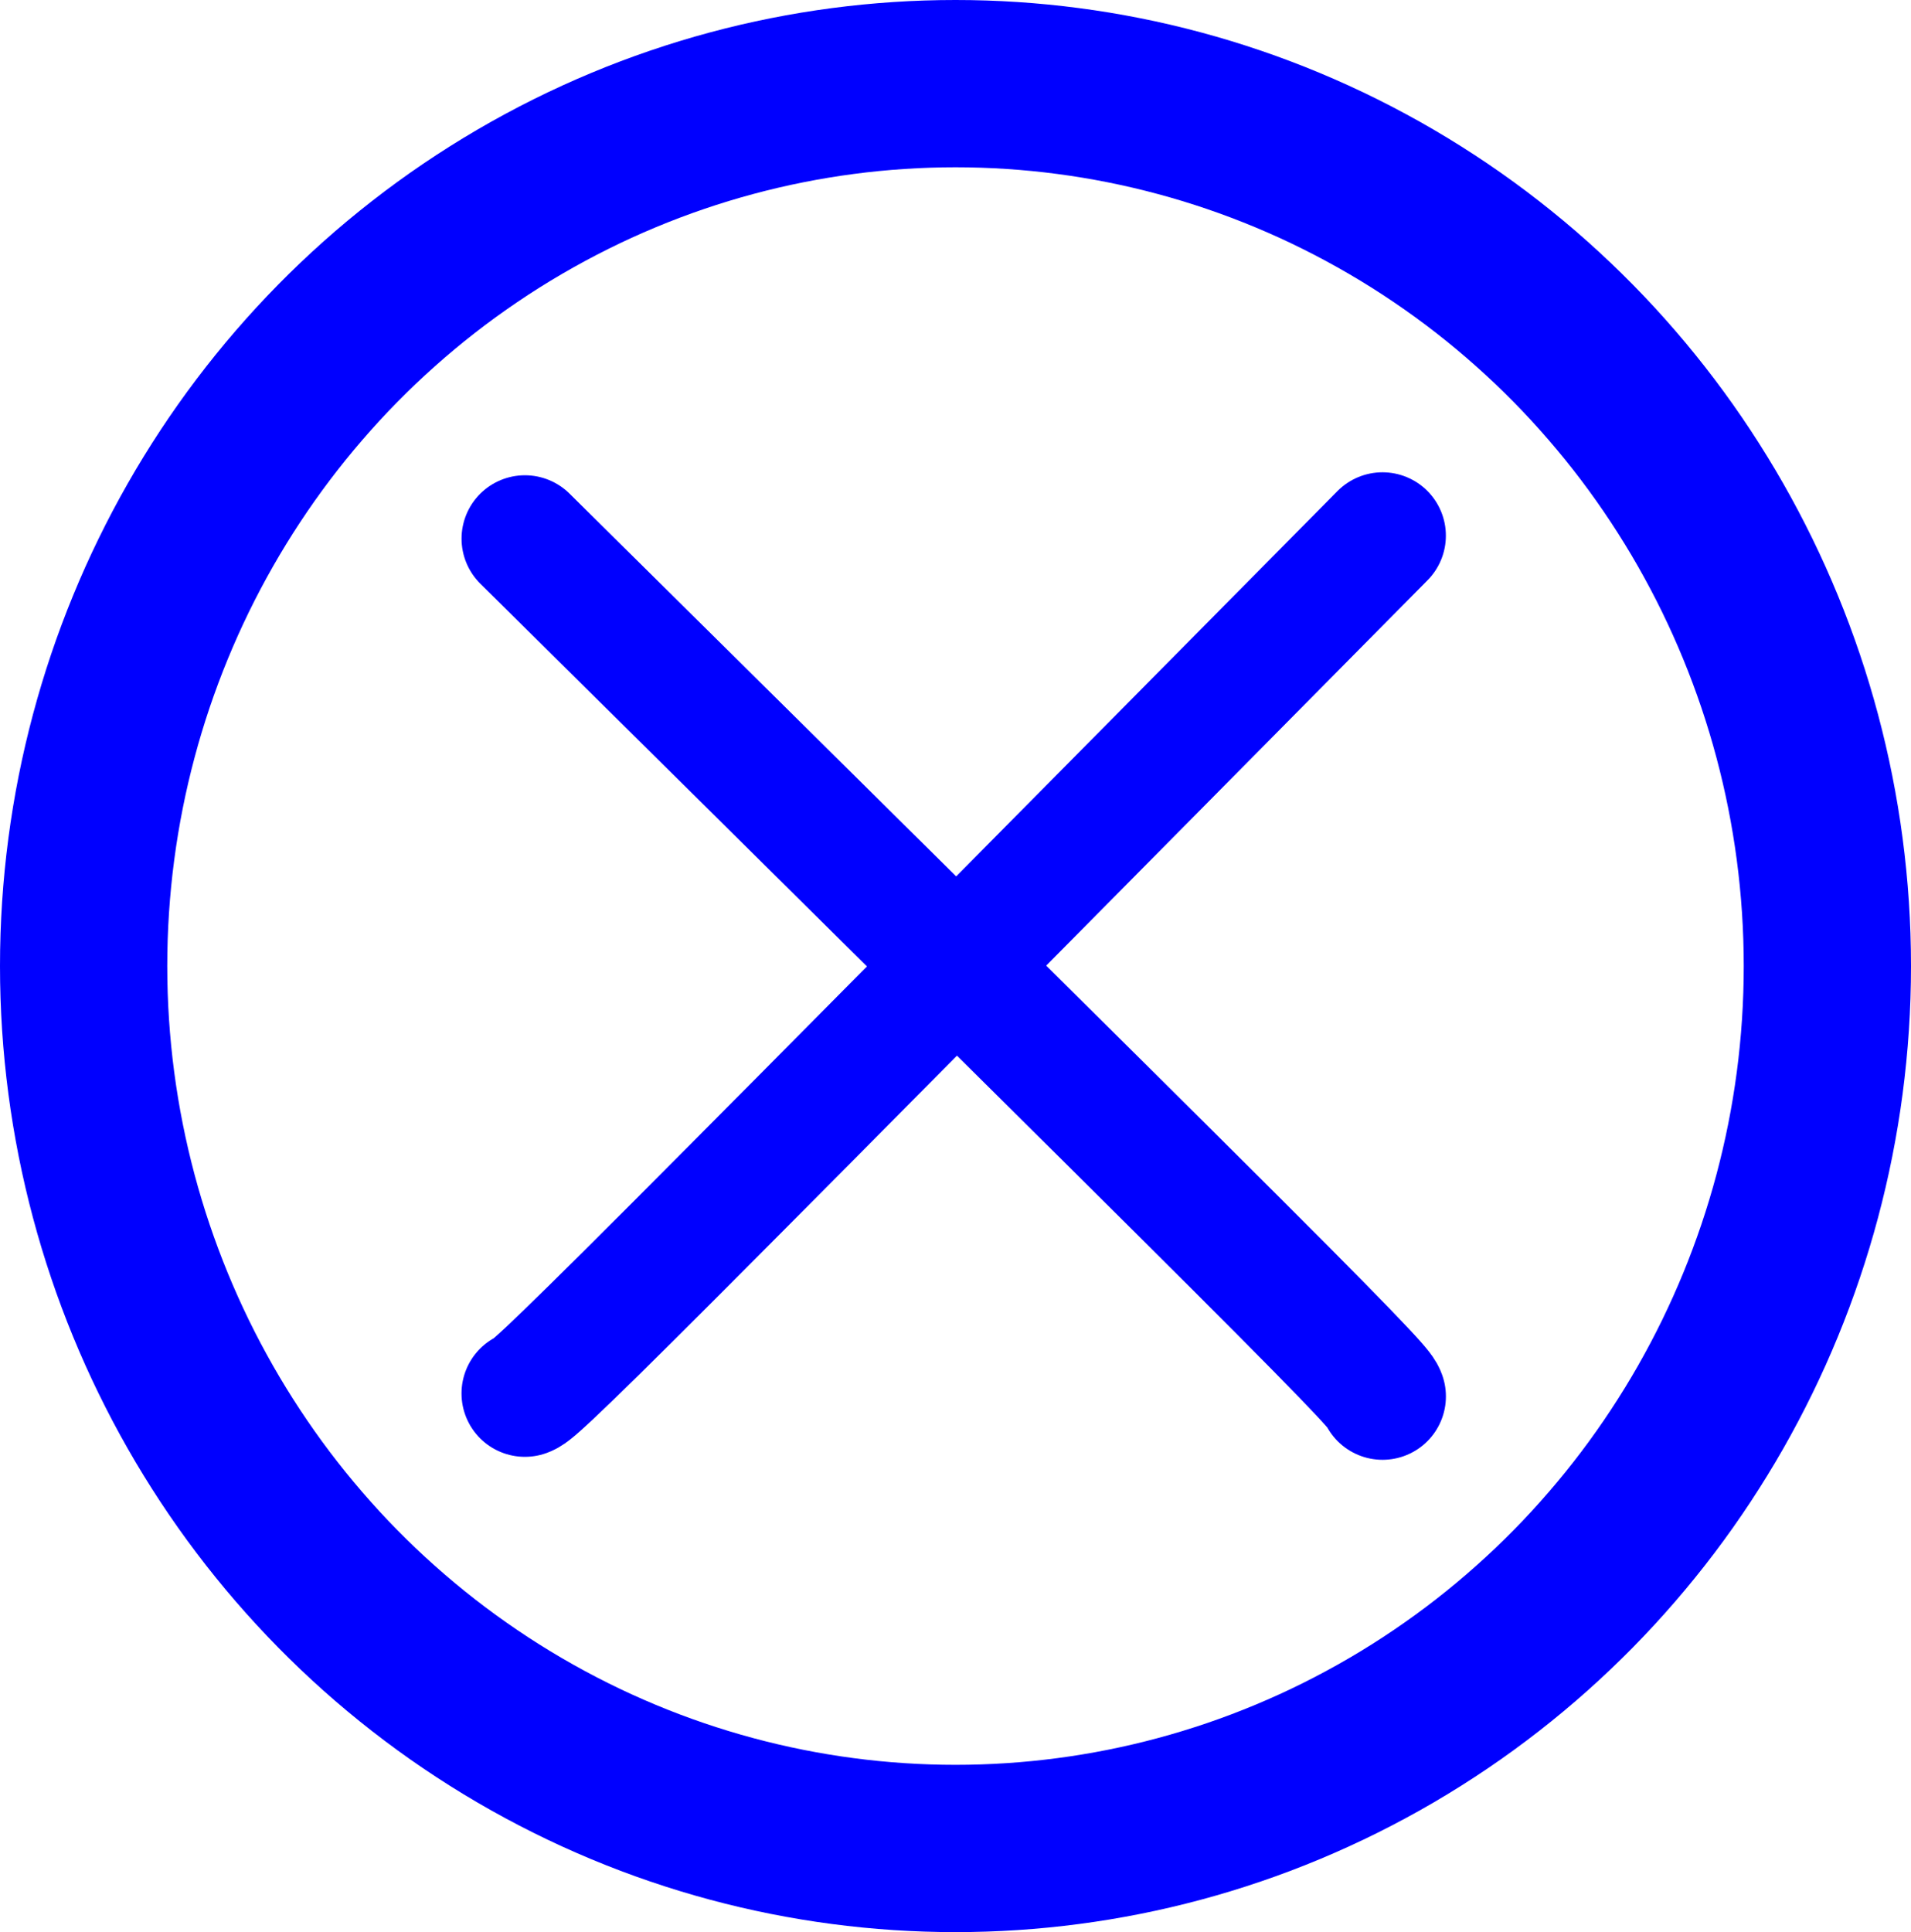 <?xml version="1.0" encoding="UTF-8" standalone="no"?>
<svg
   xmlns:dc="http://purl.org/dc/elements/1.1/"
   xmlns:cc="http://creativecommons.org/ns#"
   xmlns:rdf="http://www.w3.org/1999/02/22-rdf-syntax-ns#"
   xmlns:svg="http://www.w3.org/2000/svg"
   xmlns="http://www.w3.org/2000/svg"
   id="svg8"
   version="1.1"
   viewBox="0 0 205.66 207.894"
   height="207.894mm"
   width="205.66mm">
  <defs
     id="defs2" />
  <g
     transform="translate(-4.498,-46.776)"
     id="layer1">
    <ellipse
       ry="94.947"
       rx="93.83"
       cy="150.723"
       cx="107.328"
       id="path815"
       style="opacity:1;fill:none;fill-opacity:1;stroke:#0000ff;stroke-width:18;stroke-linecap:round;stroke-linejoin:miter;stroke-miterlimit:4;stroke-dasharray:none;stroke-opacity:1" />
    <g
       transform="matrix(0.643,-0.643,0.643,0.643,-58.632,122.817)"
       id="g6795">
      <path
         style="fill:none;fill-rule:evenodd;stroke:#0000ff;stroke-width:15;stroke-linecap:round;stroke-linejoin:miter;stroke-miterlimit:4;stroke-dasharray:none;stroke-opacity:1"
         d="m 107.08,78.957 c 0.252,47.302 0.504,94.605 0.526,118.48 0.022,23.875 -0.274,24.515 -0.526,25.059"
         id="path6785" />
      <path
         id="path6789"
         d="m 179.095,150.475 c -47.302,0.252 -94.605,0.504 -118.48,0.526 -23.875,0.022 -24.515,-0.274 -25.059,-0.526"
         style="fill:none;fill-rule:evenodd;stroke:#0000ff;stroke-width:15;stroke-linecap:round;stroke-linejoin:miter;stroke-miterlimit:4;stroke-dasharray:none;stroke-opacity:1" />
    </g>
  </g>
<style id="stylebodge1" type="text/css">[id^="polygon"]{fill:#0000ff;fill-opacity:1}</style><style id="stylebodge2" type="text/css">[id^="path"]{fill:#0000ff;fill-opacity:1}</style></svg>
